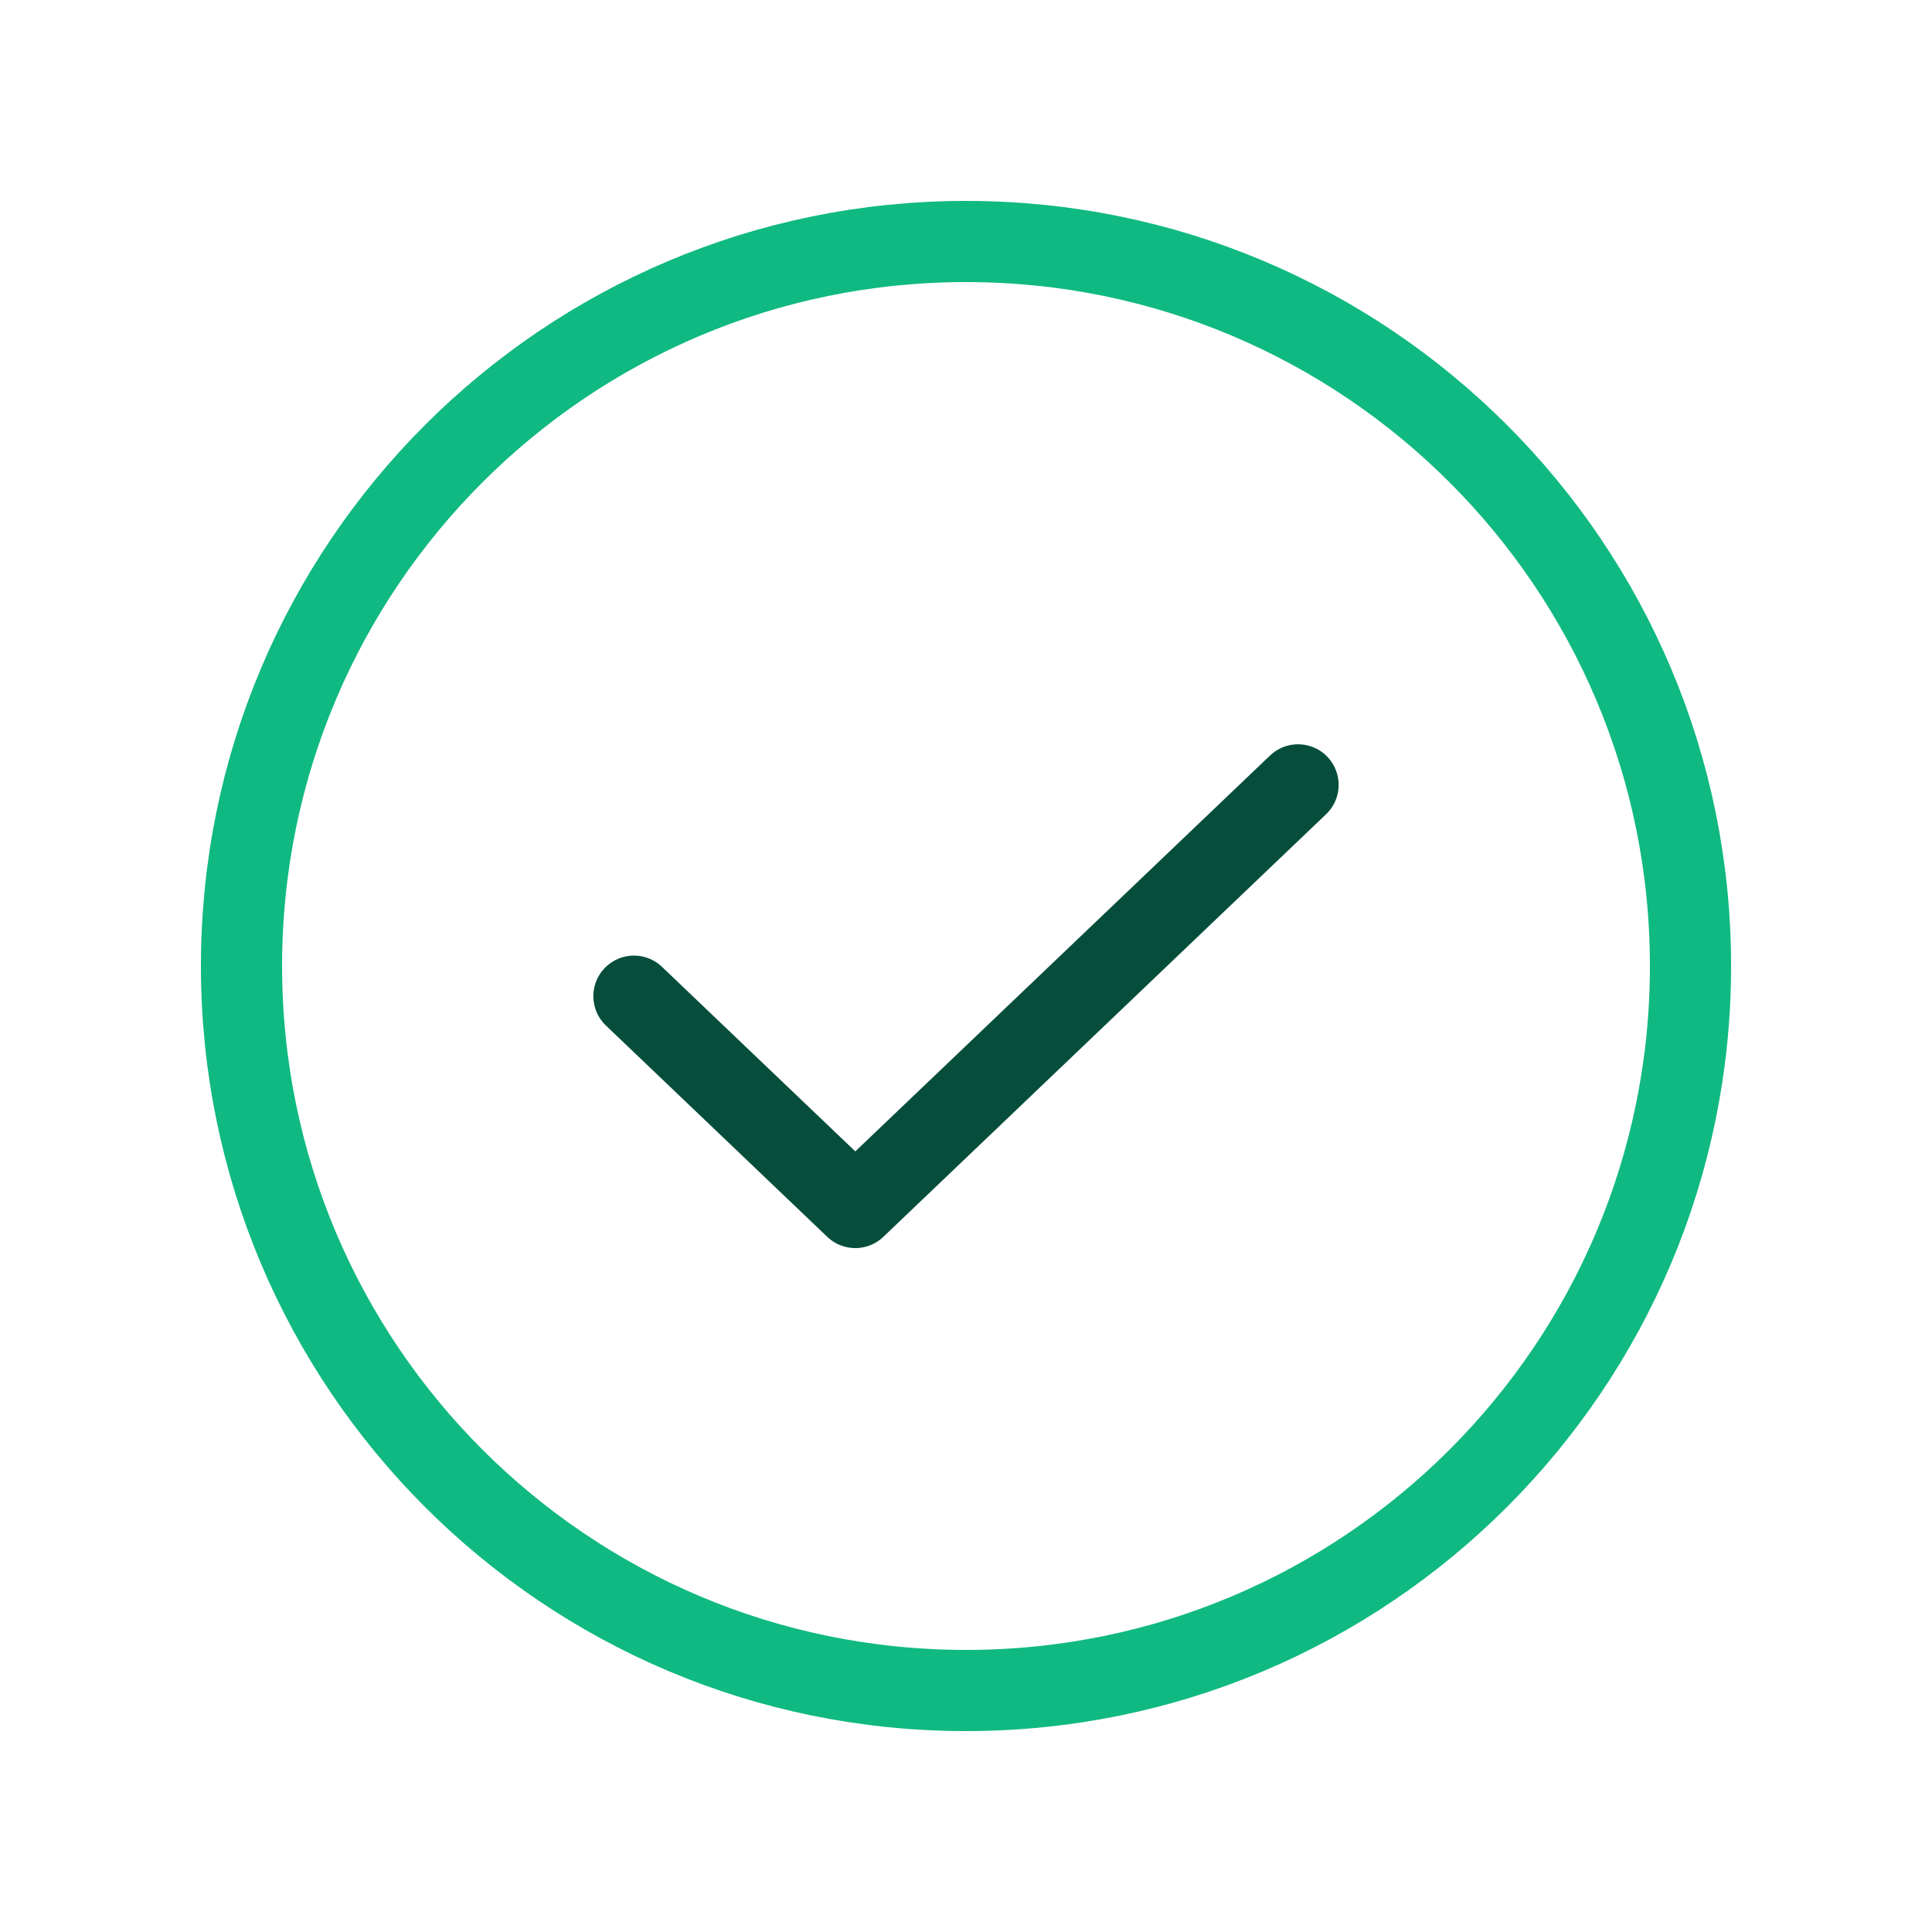 <svg width="119" height="119" viewBox="0 0 119 119" fill="none" xmlns="http://www.w3.org/2000/svg">
<path d="M79.953 48.344L52.682 74.375L39.047 61.359" stroke="#064E3B" stroke-width="5" stroke-linecap="round" stroke-linejoin="round"/>
<path d="M59.5 104.125C84.146 104.125 104.125 84.146 104.125 59.5C104.125 34.854 84.146 14.875 59.5 14.875C34.854 14.875 14.875 34.854 14.875 59.5C14.875 84.146 34.854 104.125 59.5 104.125Z" stroke="#10B981" stroke-width="5" stroke-linecap="round" stroke-linejoin="round"/>
</svg>
